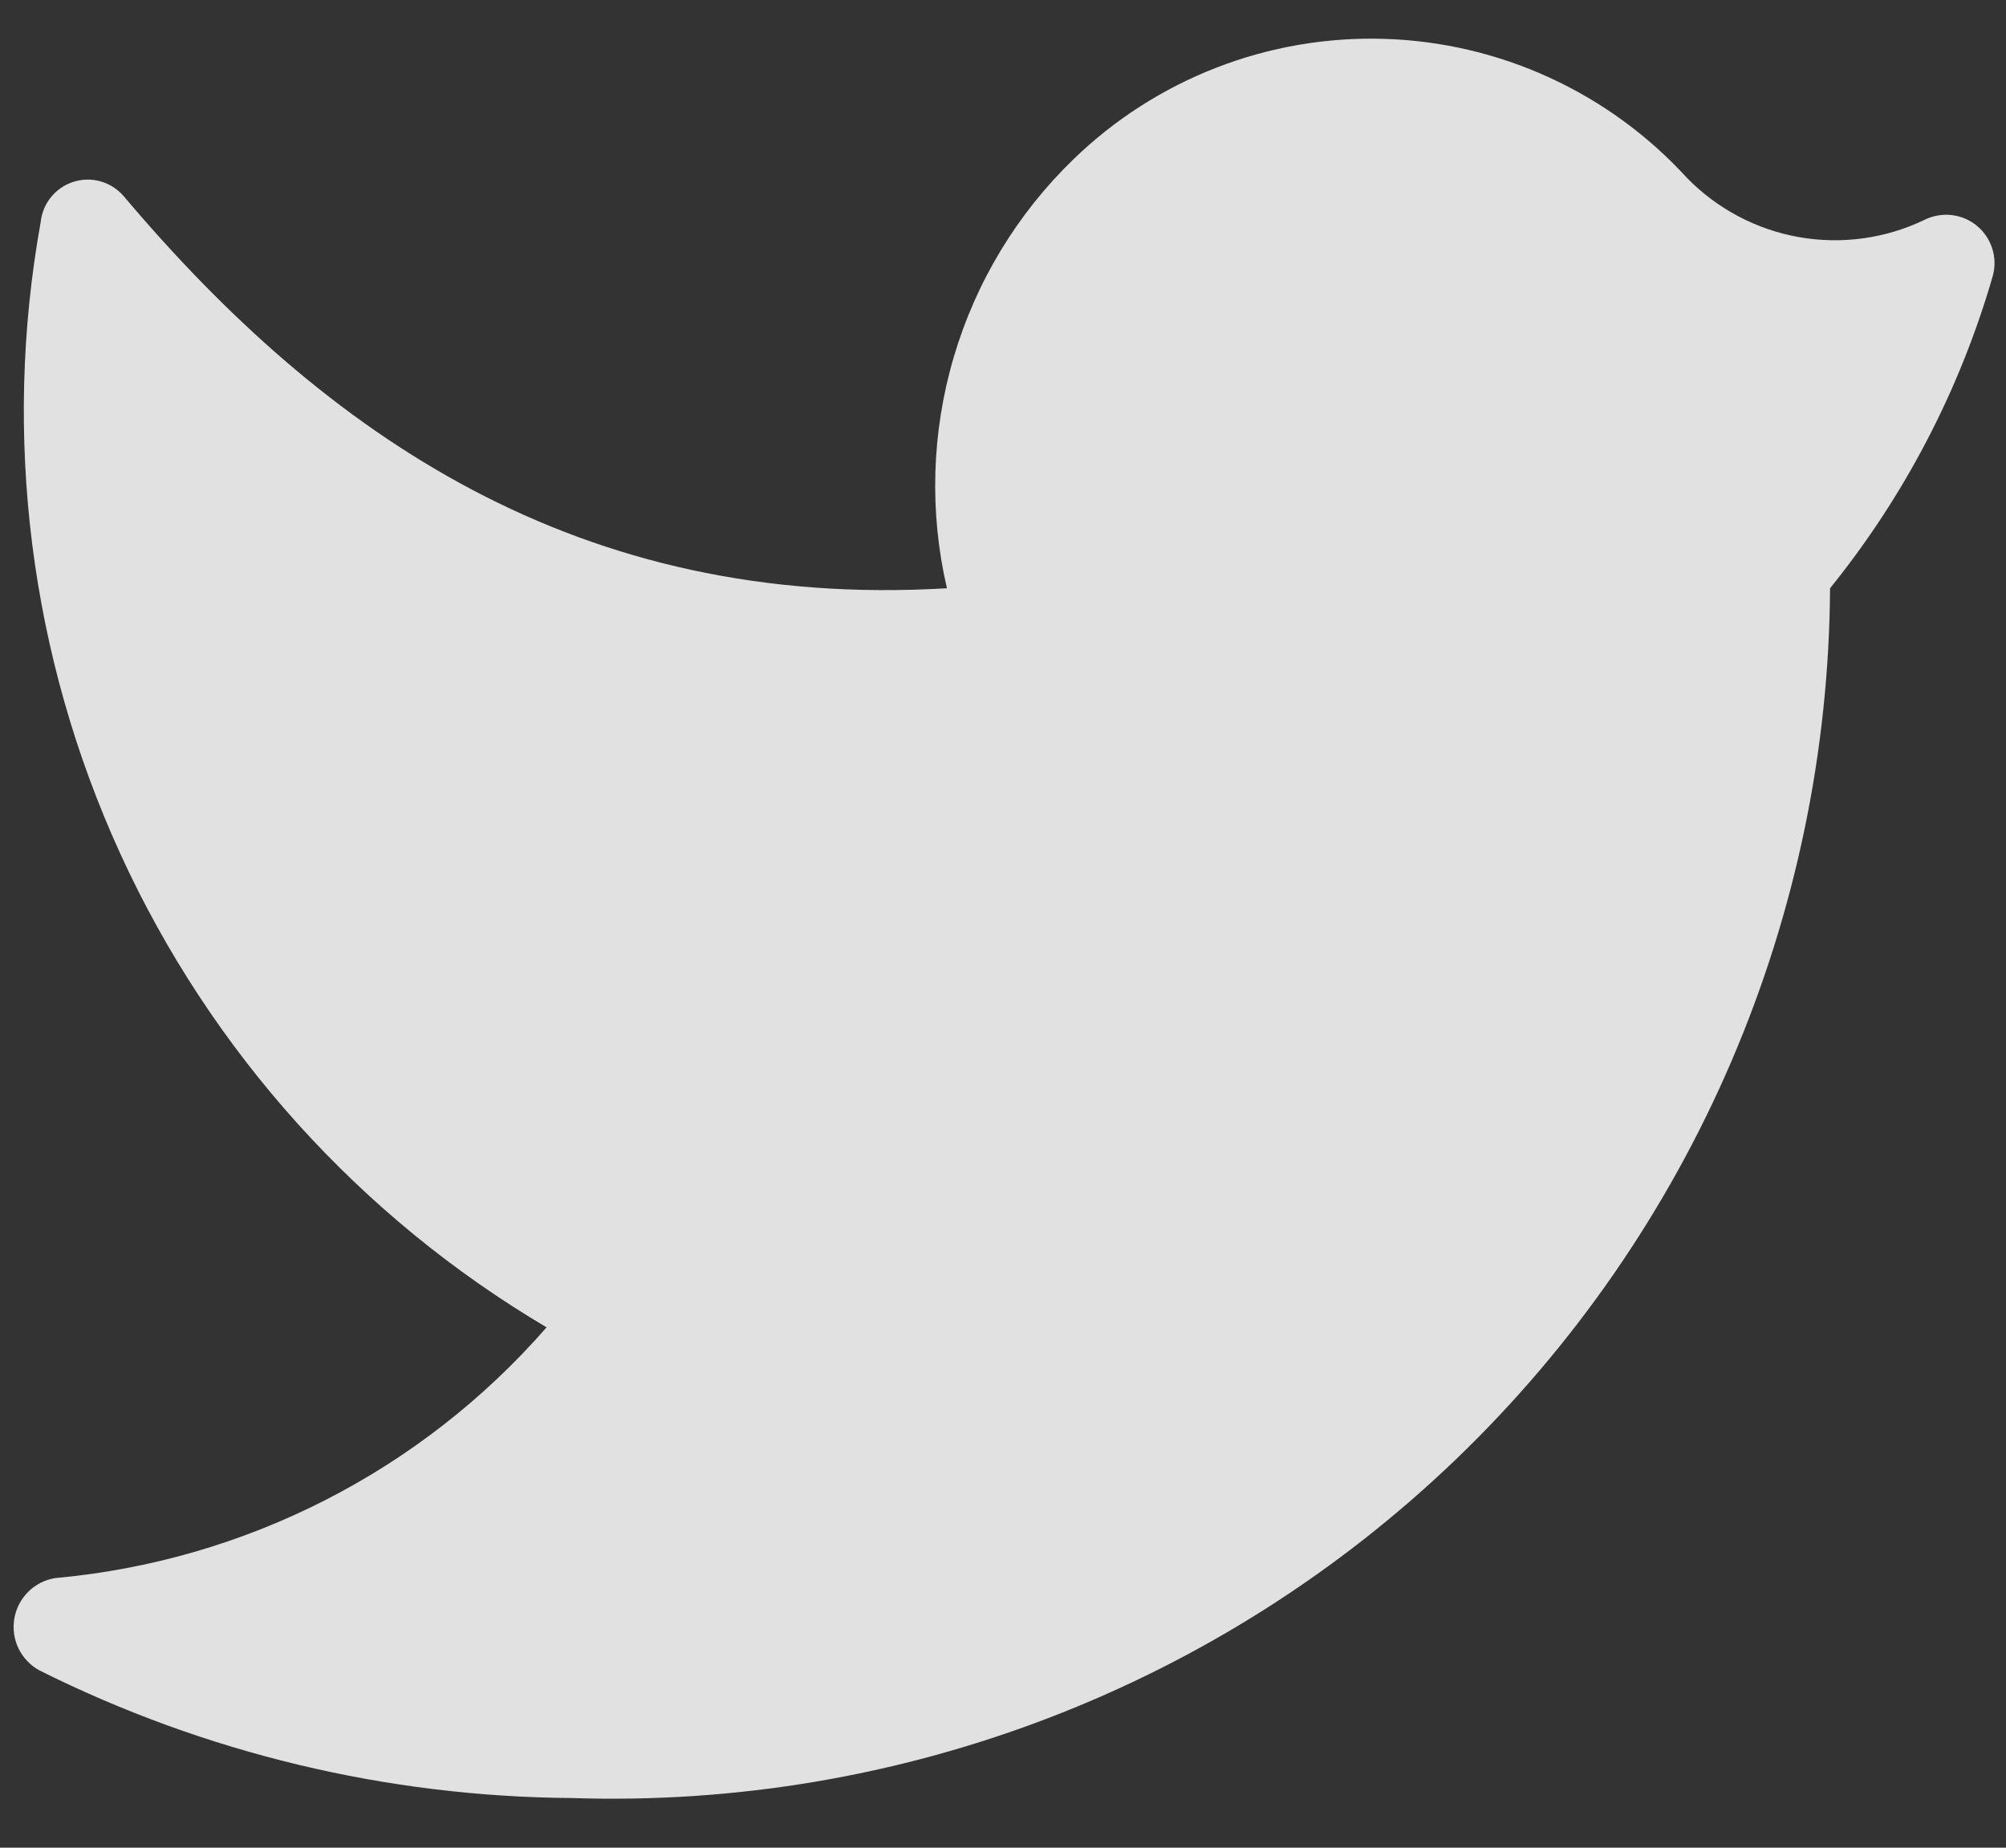 <svg width="38" height="35" viewBox="0 0 38 35" fill="none" xmlns="http://www.w3.org/2000/svg">
<rect x="0" y="0" width="38" height="35" fill="#333333" stroke="none"/>
<path d="M10.834 34.059C13.914 34.162 16.984 33.647 19.862 32.543C22.74 31.44 25.368 29.77 27.59 27.634C29.811 25.497 31.582 22.937 32.798 20.105C34.014 17.272 34.649 14.225 34.667 11.143C36.079 9.396 37.127 7.384 37.75 5.226C37.797 5.055 37.793 4.875 37.739 4.707C37.686 4.538 37.585 4.389 37.448 4.277C37.312 4.164 37.146 4.094 36.97 4.074C36.795 4.054 36.617 4.085 36.459 4.163C35.72 4.519 34.889 4.634 34.081 4.492C33.274 4.35 32.532 3.958 31.959 3.372C31.227 2.571 30.343 1.925 29.357 1.472C28.372 1.019 27.305 0.769 26.221 0.736C25.137 0.703 24.057 0.888 23.046 1.28C22.035 1.672 21.112 2.263 20.334 3.018C19.267 4.05 18.486 5.341 18.067 6.765C17.647 8.189 17.602 9.697 17.938 11.143C10.959 11.559 6.167 8.247 2.334 3.705C2.218 3.575 2.068 3.481 1.9 3.434C1.732 3.388 1.555 3.392 1.389 3.445C1.223 3.498 1.077 3.598 0.967 3.733C0.857 3.868 0.789 4.032 0.771 4.205C0.041 8.256 0.568 12.433 2.281 16.176C3.994 19.919 6.811 23.048 10.354 25.143C7.979 27.867 4.642 29.569 1.042 29.893C0.849 29.925 0.671 30.016 0.533 30.154C0.394 30.293 0.303 30.47 0.271 30.663C0.238 30.856 0.267 31.054 0.353 31.23C0.439 31.405 0.578 31.55 0.75 31.643C3.883 33.208 7.332 34.035 10.834 34.059Z" fill="white" fill-opacity="0.85"/>
</svg>
